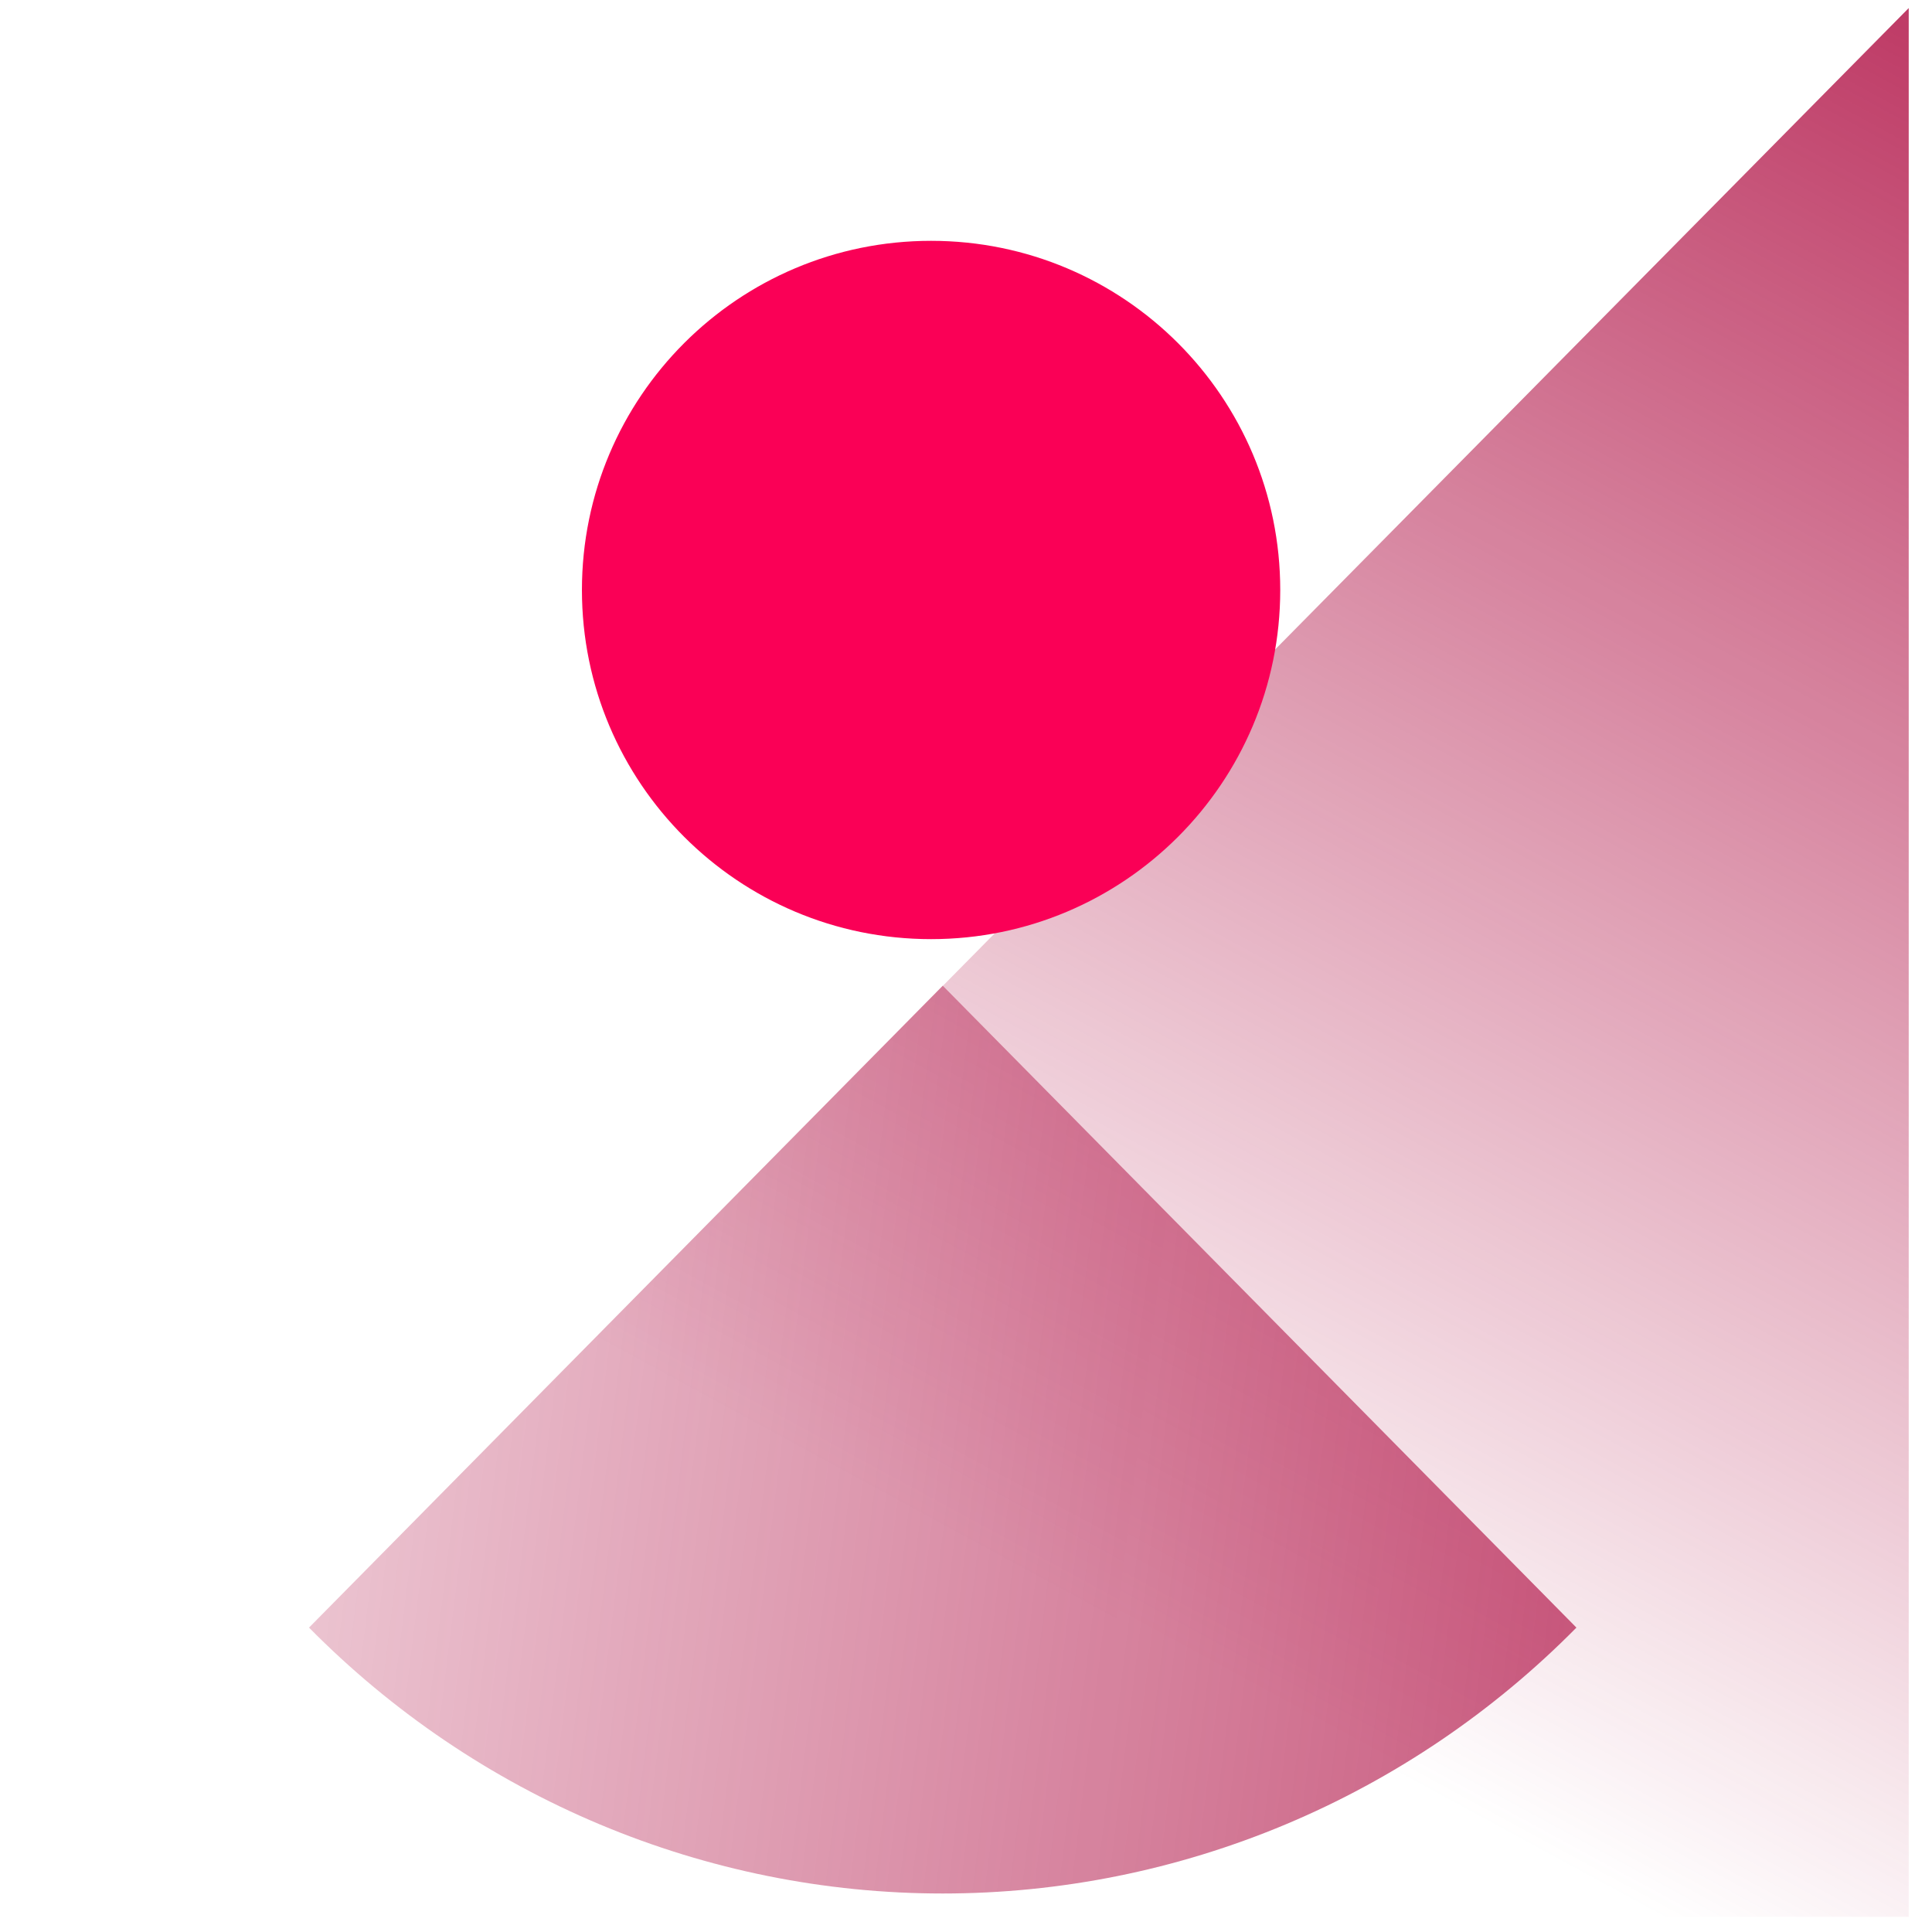 <svg width="83" height="83" viewBox="0 0 83 83" fill="none" xmlns="http://www.w3.org/2000/svg">
<path d="M1 82.346L82 82.346L82 0.346L1 82.346Z" fill="url(#paint0_linear_604_11268)"/>
<path d="M25 25.346C25 17.061 31.716 10.346 40 10.346C48.284 10.346 55 17.061 55 25.346C55 33.63 48.284 40.346 40 40.346C31.716 40.346 25 33.63 25 25.346Z" fill="#FA0056"/>
<path d="M13.276 69.923C16.851 73.544 21.096 76.417 25.767 78.377C30.438 80.337 35.444 81.346 40.5 81.346C45.556 81.346 50.562 80.337 55.233 78.377C59.904 76.417 64.149 73.544 67.724 69.923L40.5 42.346L13.276 69.923Z" fill="url(#paint1_linear_604_11268)"/>
<defs>
<linearGradient id="paint0_linear_604_11268" x1="36.308" y1="63.423" x2="82.876" y2="-22.306" gradientUnits="userSpaceOnUse">
<stop stop-color="#AD073D" stop-opacity="0"/>
<stop offset="1" stop-color="#AD073D"/>
</linearGradient>
<linearGradient id="paint1_linear_604_11268" x1="87.885" y1="108.278" x2="-22.539" y2="94.568" gradientUnits="userSpaceOnUse">
<stop offset="0.026" stop-color="#AD073D" stop-opacity="0.81"/>
<stop offset="1" stop-color="#AD073D" stop-opacity="0"/>
</linearGradient>
</defs>
</svg>
